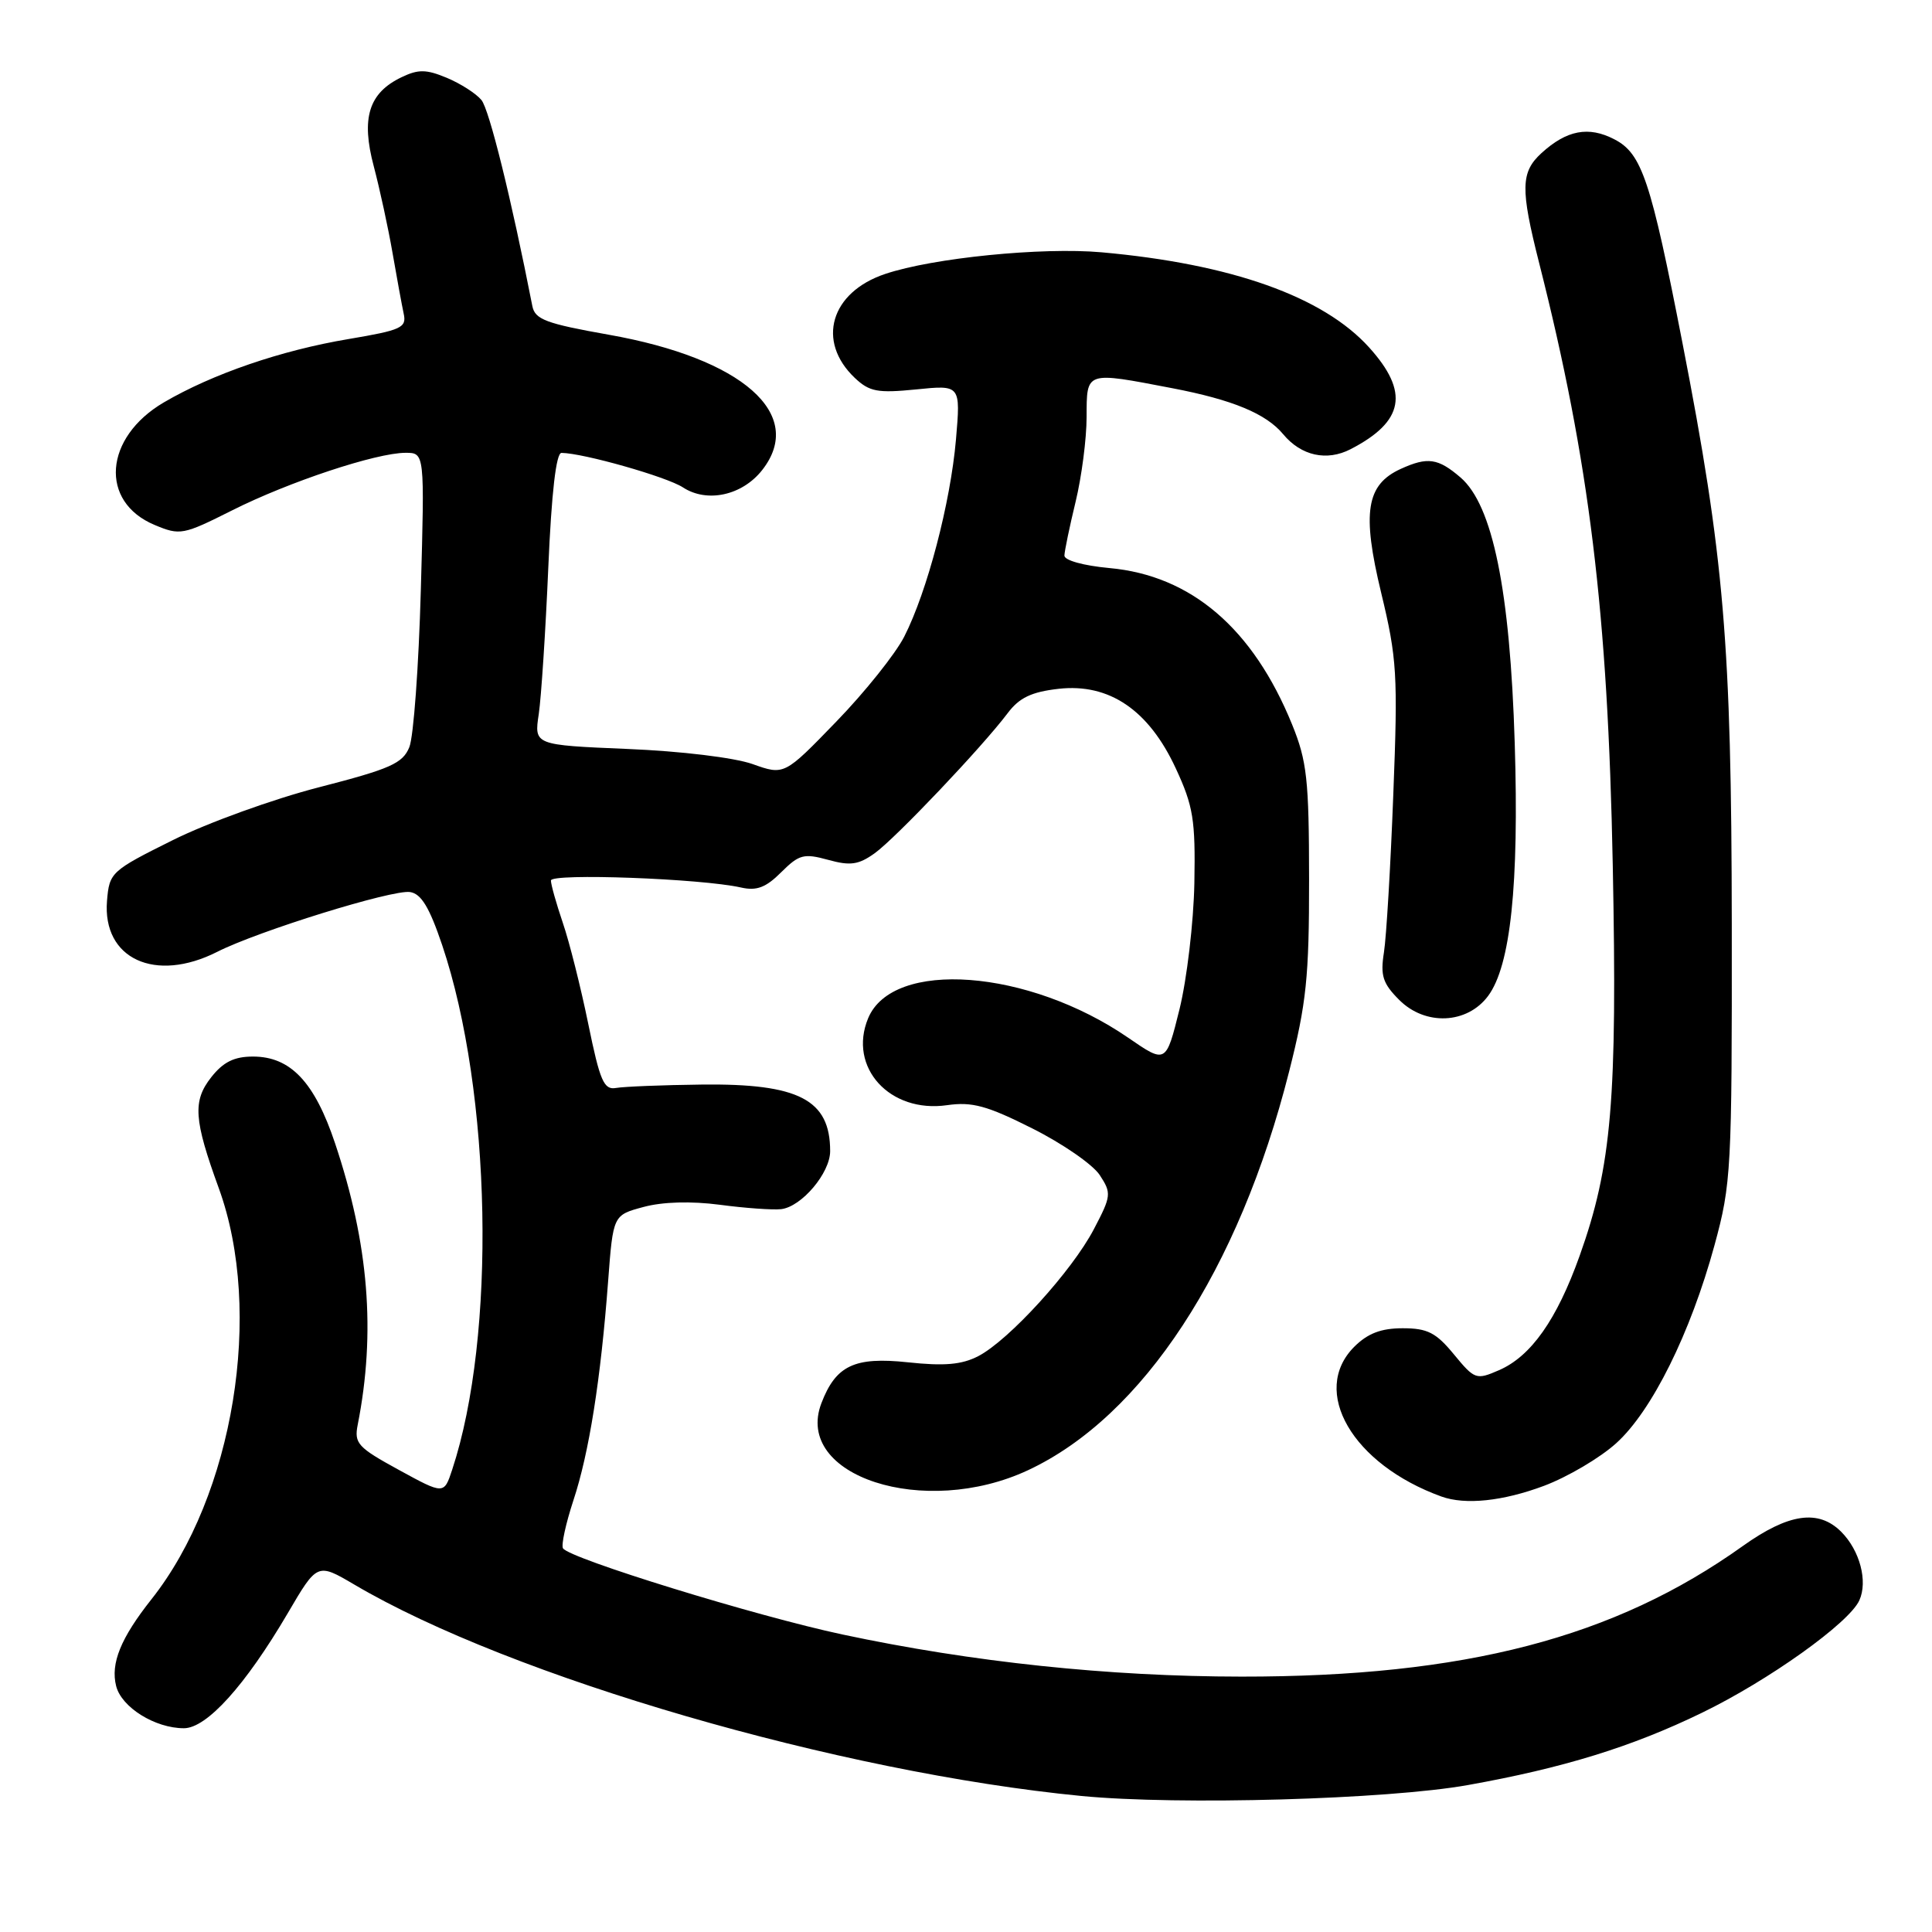 <?xml version="1.0" encoding="UTF-8" standalone="no"?>
<!DOCTYPE svg PUBLIC "-//W3C//DTD SVG 1.1//EN" "http://www.w3.org/Graphics/SVG/1.1/DTD/svg11.dtd" >
<svg xmlns="http://www.w3.org/2000/svg" xmlns:xlink="http://www.w3.org/1999/xlink" version="1.1" viewBox="0 0 256 256">
 <g >
 <path fill="currentColor"
d=" M 194.50 236.53 C 207.14 234.27 216.22 231.47 225.50 226.96 C 234.35 222.67 245.02 215.05 246.37 212.06 C 247.52 209.53 246.44 205.44 243.97 202.97 C 240.95 199.95 236.99 200.53 230.91 204.87 C 213.90 217.02 194.09 222.18 164.50 222.16 C 146.94 222.15 128.81 220.24 111.64 216.58 C 100.21 214.15 75.43 206.51 74.60 205.16 C 74.34 204.75 74.97 201.88 75.98 198.80 C 78.06 192.52 79.60 182.78 80.58 169.76 C 81.24 161.01 81.24 161.01 85.27 159.93 C 87.82 159.24 91.57 159.14 95.40 159.64 C 98.76 160.09 102.40 160.34 103.50 160.22 C 106.21 159.91 110.00 155.43 110.00 152.53 C 110.00 145.71 105.85 143.56 93.00 143.71 C 87.78 143.77 82.66 143.98 81.63 144.16 C 80.02 144.45 79.50 143.26 77.95 135.68 C 76.96 130.84 75.44 124.79 74.57 122.26 C 73.71 119.72 73.00 117.21 73.00 116.67 C 73.00 115.68 92.94 116.41 98.19 117.60 C 100.26 118.07 101.49 117.60 103.51 115.58 C 105.88 113.22 106.51 113.05 109.72 113.93 C 112.67 114.75 113.76 114.59 115.90 113.06 C 118.66 111.08 130.14 98.99 133.52 94.50 C 135.06 92.45 136.67 91.68 140.28 91.27 C 146.98 90.52 152.22 94.08 155.80 101.82 C 158.12 106.82 158.41 108.64 158.26 117.00 C 158.16 122.22 157.27 129.75 156.29 133.73 C 154.50 140.95 154.50 140.95 149.50 137.51 C 136.25 128.40 118.29 127.06 115.03 134.93 C 112.34 141.43 117.90 147.54 125.50 146.44 C 128.80 145.97 130.78 146.50 136.78 149.52 C 140.79 151.53 144.81 154.31 145.72 155.70 C 147.29 158.10 147.26 158.46 144.95 162.86 C 142.06 168.40 133.68 177.60 129.62 179.70 C 127.43 180.83 125.12 181.03 120.28 180.51 C 113.23 179.76 110.75 180.93 108.84 185.93 C 105.14 195.61 122.49 201.23 136.22 194.81 C 151.45 187.69 164.15 168.30 170.81 142.00 C 173.11 132.93 173.47 129.46 173.46 116.50 C 173.45 103.28 173.18 100.85 171.21 96.00 C 166.03 83.27 157.83 76.25 147.00 75.27 C 143.56 74.95 141.02 74.25 141.04 73.61 C 141.06 73.00 141.72 69.80 142.52 66.50 C 143.32 63.20 143.98 58.14 143.98 55.25 C 144.00 49.14 143.76 49.22 155.34 51.44 C 163.32 52.97 167.77 54.81 170.03 57.54 C 172.41 60.40 175.80 61.15 178.96 59.52 C 186.06 55.85 186.77 51.96 181.41 46.03 C 175.32 39.29 163.16 34.97 145.95 33.43 C 138.07 32.73 123.62 34.17 117.29 36.30 C 110.05 38.72 108.15 45.22 113.26 50.07 C 115.21 51.91 116.28 52.11 121.40 51.60 C 127.29 51.00 127.29 51.00 126.67 58.25 C 125.94 66.64 122.86 78.38 119.82 84.35 C 118.66 86.63 114.61 91.70 110.81 95.62 C 103.92 102.74 103.92 102.74 99.71 101.24 C 97.30 100.39 90.22 99.53 83.14 99.24 C 70.77 98.72 70.77 98.72 71.39 94.61 C 71.72 92.35 72.29 83.64 72.65 75.25 C 73.08 65.25 73.69 60.01 74.40 60.01 C 77.35 60.05 88.34 63.18 90.49 64.58 C 93.68 66.67 98.34 65.66 100.99 62.29 C 106.80 54.90 98.40 47.49 80.65 44.35 C 72.36 42.88 70.89 42.33 70.54 40.56 C 67.76 26.37 64.83 14.50 63.79 13.25 C 63.08 12.39 61.02 11.07 59.20 10.31 C 56.48 9.18 55.44 9.16 53.21 10.23 C 48.86 12.31 47.82 15.64 49.53 22.05 C 50.32 25.05 51.44 30.20 52.01 33.50 C 52.58 36.80 53.25 40.43 53.49 41.56 C 53.90 43.42 53.20 43.74 46.22 44.92 C 37.25 46.42 28.17 49.54 21.71 53.32 C 13.78 57.97 13.14 66.49 20.49 69.56 C 23.86 70.97 24.26 70.89 30.75 67.63 C 38.26 63.85 49.86 60.00 53.74 60.00 C 56.27 60.00 56.27 60.00 55.76 78.25 C 55.48 88.29 54.80 97.62 54.24 99.00 C 53.36 101.16 51.73 101.88 42.26 104.32 C 36.23 105.87 27.52 109.02 22.90 111.32 C 14.72 115.39 14.49 115.60 14.18 119.36 C 13.55 127.05 20.56 130.29 28.79 126.12 C 34.21 123.37 52.00 117.85 54.33 118.20 C 55.81 118.42 56.90 120.22 58.59 125.23 C 65.15 144.73 65.77 177.01 59.92 194.73 C 58.83 198.04 58.83 198.04 52.85 194.77 C 47.40 191.79 46.91 191.26 47.40 188.78 C 49.81 176.55 48.87 164.83 44.40 151.50 C 41.68 143.36 38.49 140.00 33.52 140.00 C 31.03 140.00 29.58 140.72 27.99 142.74 C 25.51 145.89 25.68 148.35 28.99 157.44 C 34.95 173.82 30.97 198.15 20.07 211.91 C 16.00 217.05 14.63 220.41 15.39 223.41 C 16.10 226.23 20.54 229.00 24.37 229.00 C 27.39 229.00 32.50 223.34 38.11 213.79 C 42.04 207.08 42.04 207.08 46.94 209.96 C 67.72 222.22 111.27 234.87 143.33 237.98 C 156.22 239.22 183.81 238.44 194.50 236.53 Z  M 204.59 196.88 C 207.71 195.71 212.02 193.17 214.16 191.23 C 218.88 186.97 224.00 176.65 227.18 165.00 C 229.40 156.87 229.50 155.00 229.47 122.50 C 229.43 85.27 228.46 73.81 222.93 45.42 C 218.73 23.85 217.56 20.34 213.91 18.46 C 210.49 16.68 207.59 17.24 204.25 20.29 C 201.50 22.81 201.45 25.00 203.94 34.83 C 210.60 61.10 213.05 81.13 213.70 114.67 C 214.31 145.70 213.56 154.50 209.31 166.40 C 206.29 174.86 202.87 179.72 198.62 181.56 C 195.61 182.87 195.40 182.80 192.65 179.46 C 190.28 176.58 189.15 176.00 185.86 176.00 C 183.00 176.00 181.23 176.68 179.45 178.45 C 173.57 184.34 179.21 194.04 191.00 198.30 C 194.16 199.44 199.14 198.92 204.59 196.88 Z  M 197.18 131.97 C 200.16 127.97 201.29 117.23 200.71 98.50 C 200.09 78.20 197.79 66.94 193.53 63.27 C 190.55 60.71 189.17 60.51 185.61 62.13 C 181.03 64.22 180.44 67.89 183.01 78.54 C 185.11 87.24 185.24 89.39 184.62 105.25 C 184.26 114.74 183.70 124.16 183.38 126.19 C 182.89 129.28 183.22 130.31 185.41 132.50 C 188.86 135.95 194.41 135.70 197.18 131.97 Z "/>
</g>
</svg>